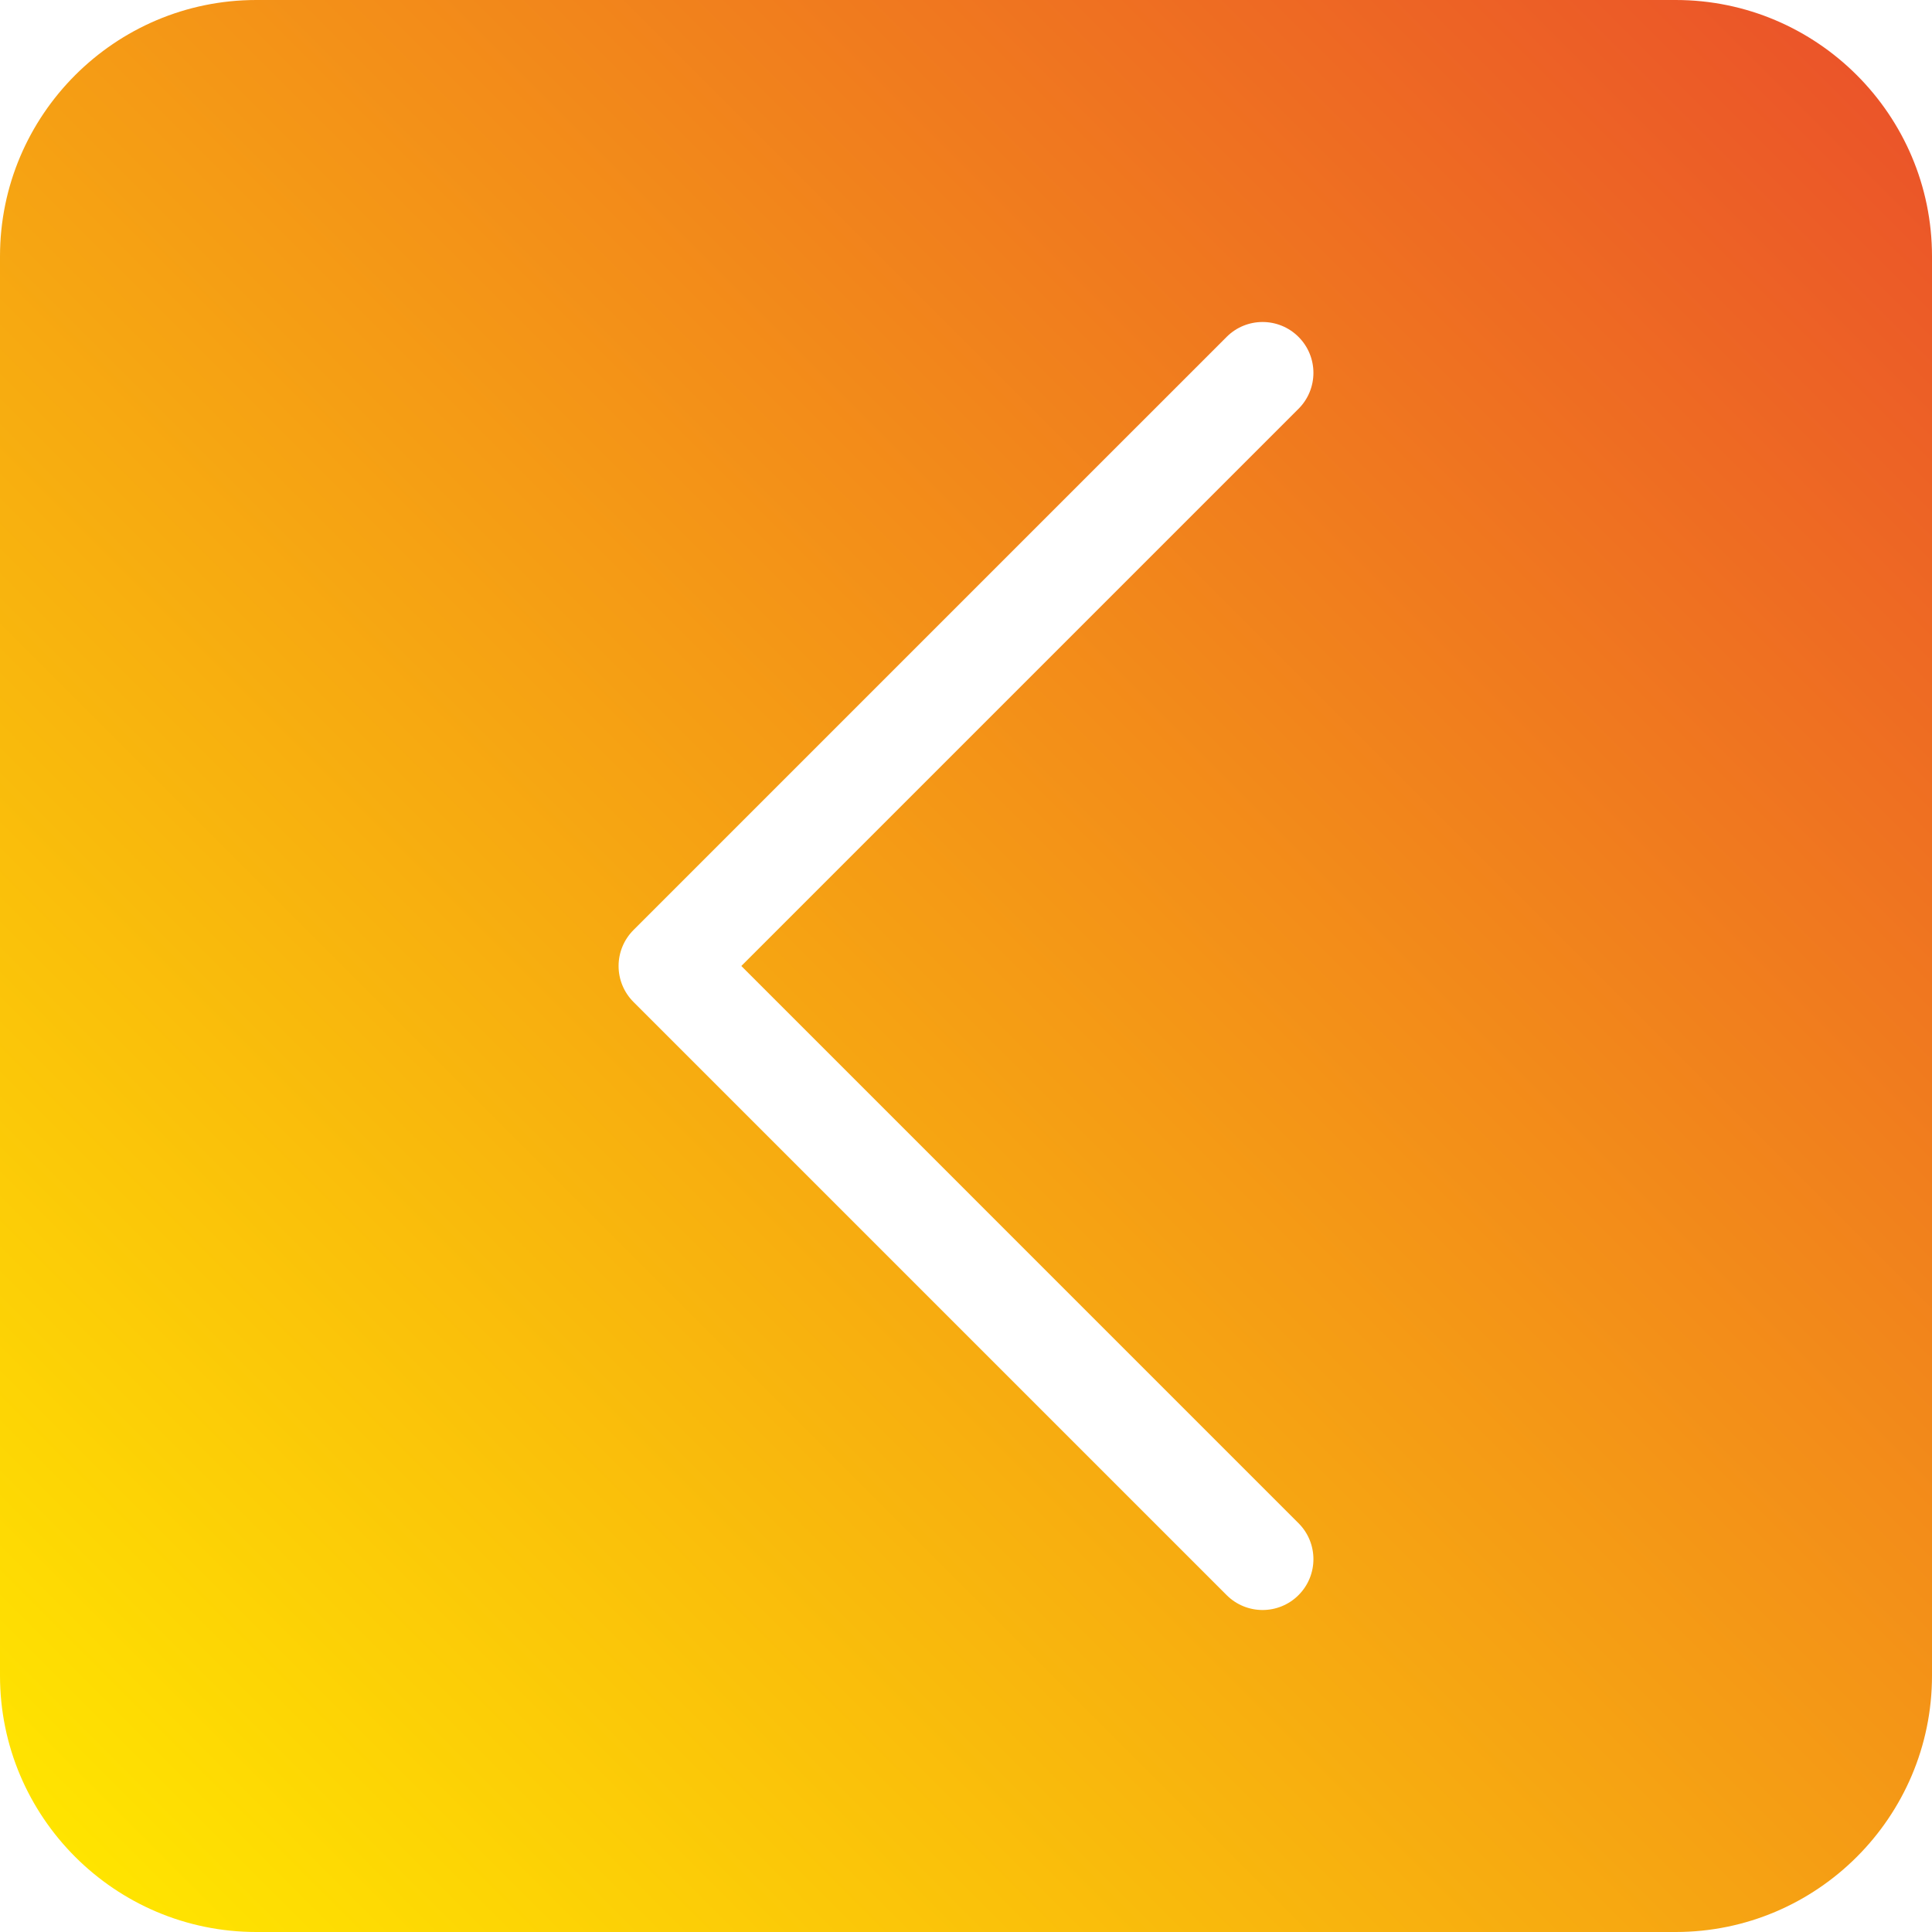 <svg id="Layer_1" enable-background="new 0 0 512 512" height="512" viewBox="0 0 512 512" width="512" xmlns="http://www.w3.org/2000/svg" xmlns:xlink="http://www.w3.org/1999/xlink"><linearGradient id="SVGID_1_" gradientUnits="userSpaceOnUse" x1="19.919" x2="492.081" y1="492.081" y2="19.919"><stop offset="0" stop-color="#ffe400"/><stop offset="1" stop-color="#eb5529"/></linearGradient><path d="m444.068 0h-376.136c-37.458 0-67.932 30.474-67.932 67.932v376.136c0 37.458 30.474 67.932 67.932 67.932h376.136c37.459 0 67.932-30.474 67.932-67.932v-376.136c0-37.458-30.473-67.932-67.932-67.932zm-99.945 403.667c5.263 5.261 5.263 13.792 0 19.053-2.629 2.632-6.079 3.947-9.526 3.947s-6.897-1.316-9.526-3.947l-157.194-157.194c-2.529-2.526-3.947-5.954-3.947-9.526s1.421-7 3.947-9.526l157.193-157.191c5.261-5.263 13.796-5.263 19.053 0 5.263 5.261 5.263 13.792 0 19.053l-147.665 147.664z" fill="url(#SVGID_1_)"/></svg>